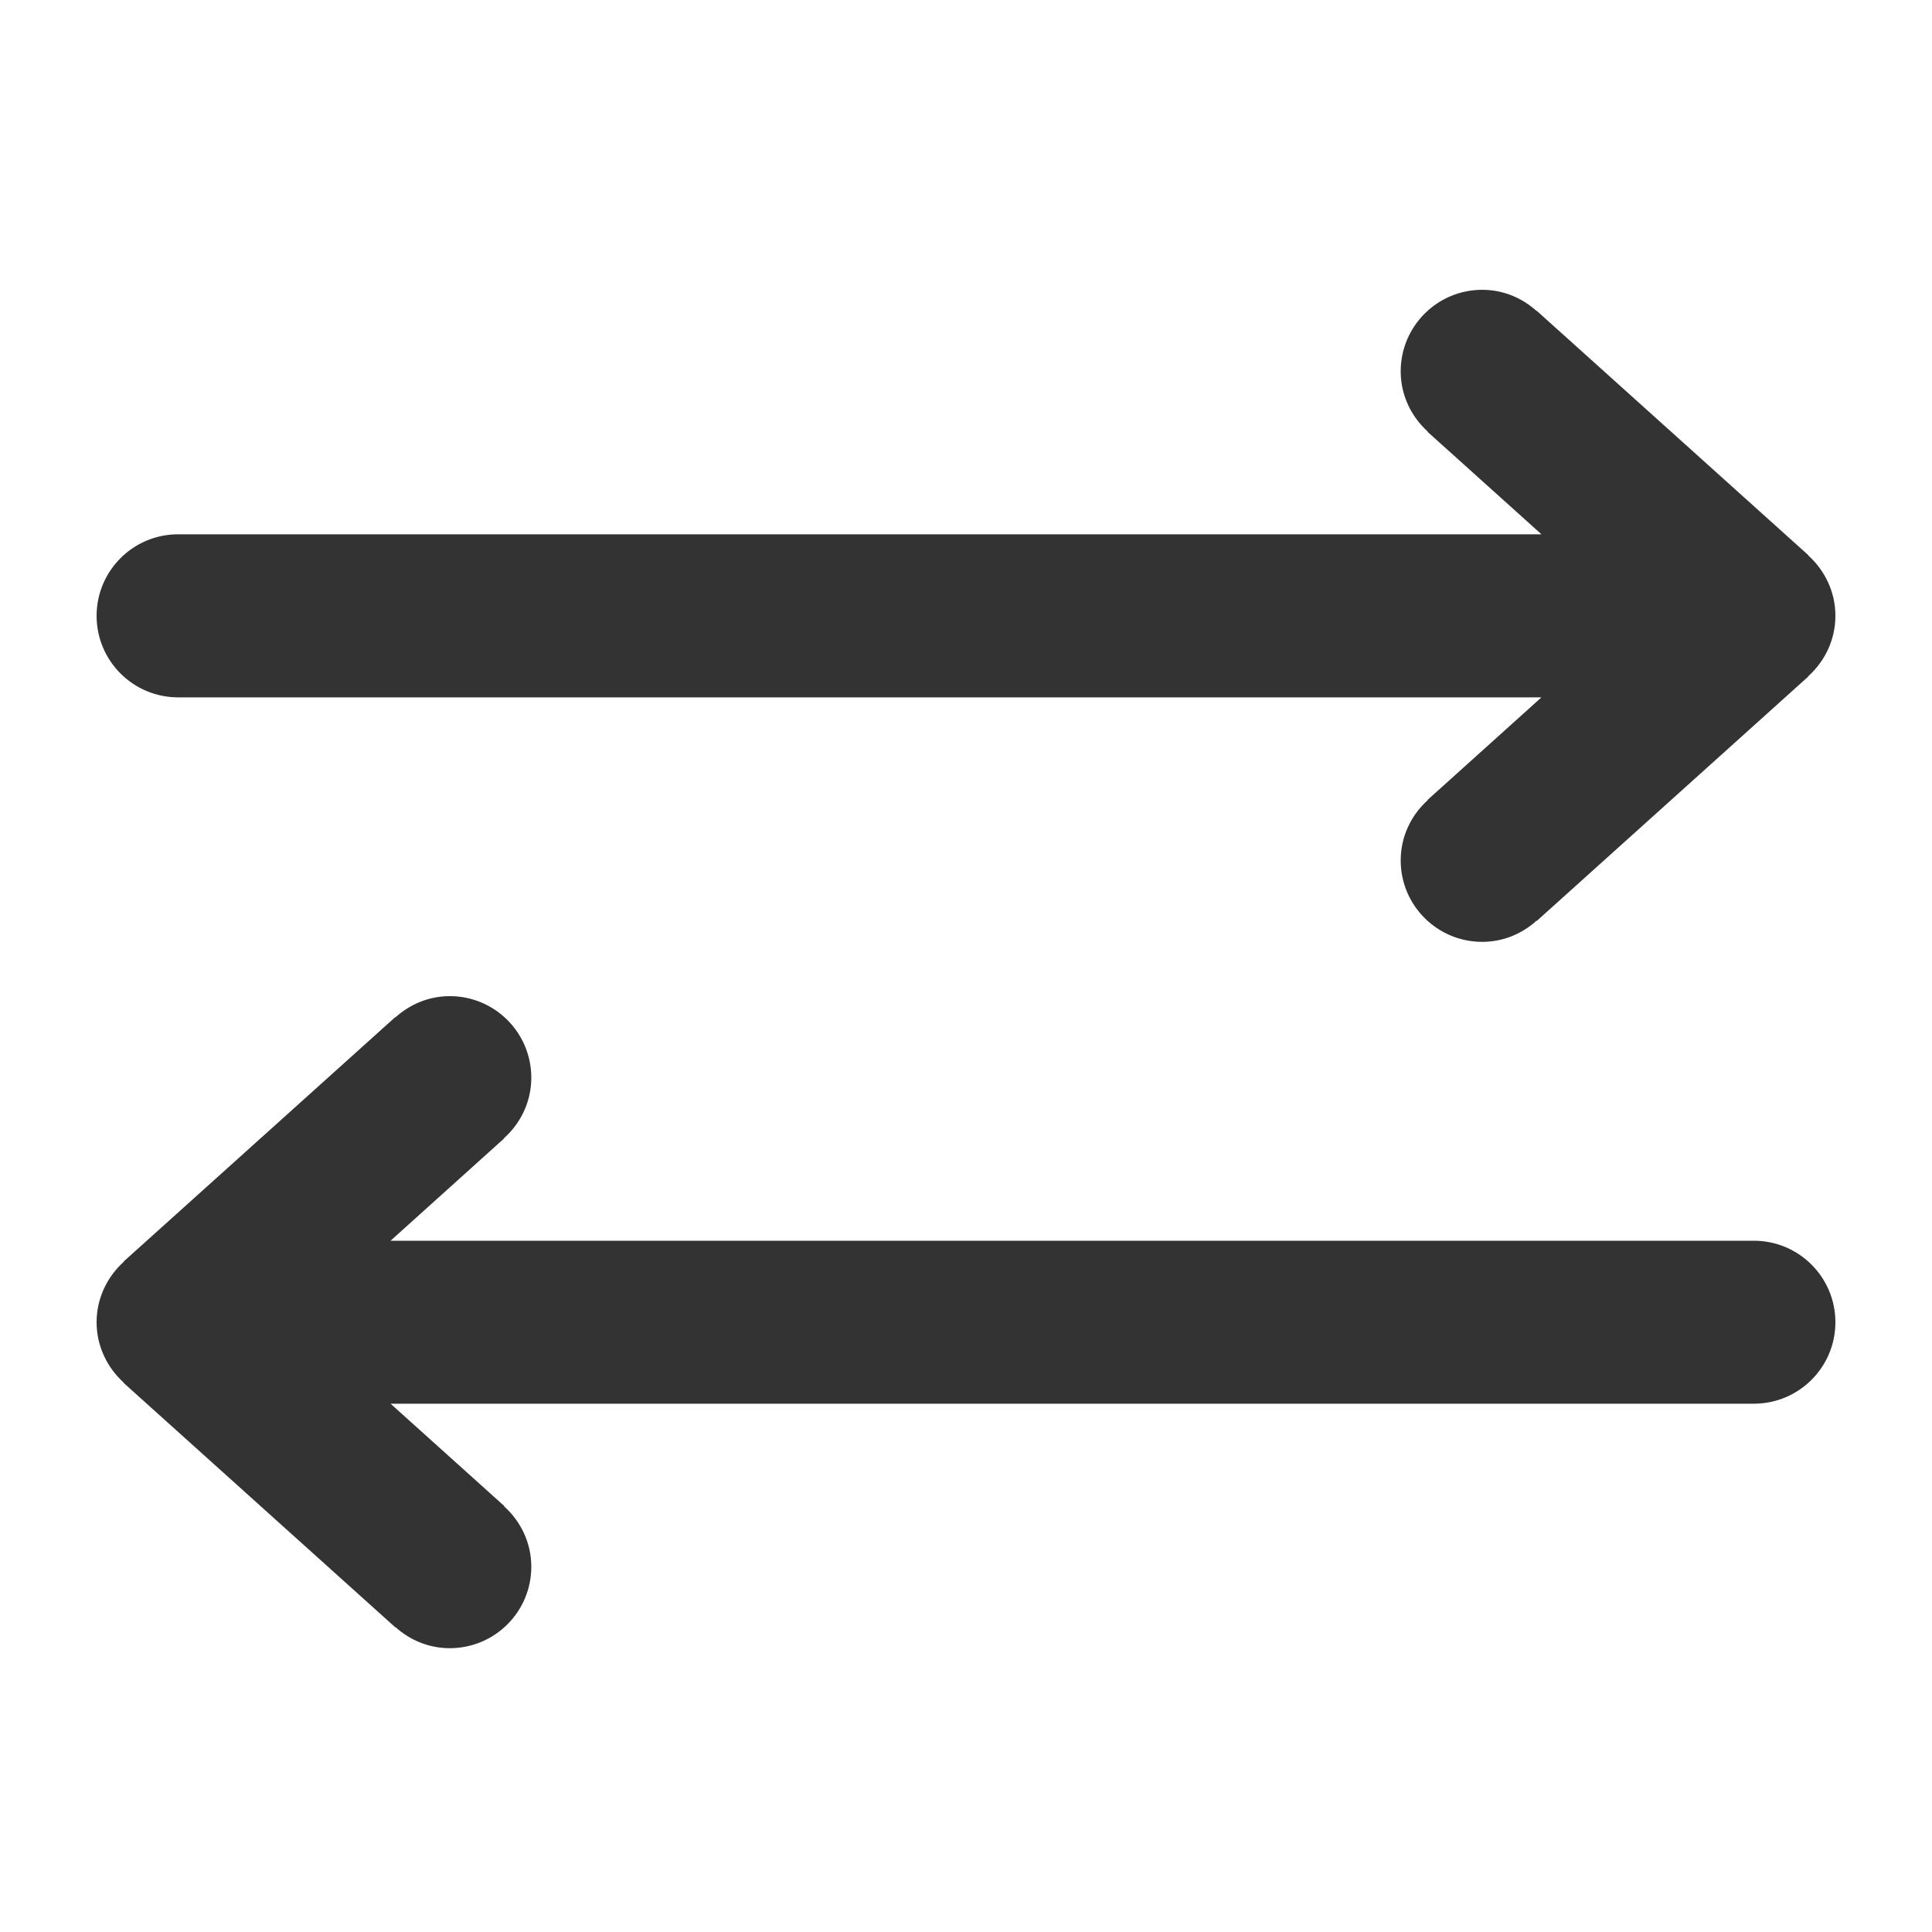 <svg width="20" height="20" viewBox="0 0 20 20" fill="none" xmlns="http://www.w3.org/2000/svg">
<path d="M1.844 7.219H10.844H15.957L14.78 8.279L14.781 8.282C14.61 8.436 14.5 8.657 14.5 8.907C14.5 9.373 14.878 9.75 15.344 9.75C15.561 9.75 15.757 9.666 15.906 9.531L15.908 9.534L18.721 7.002L18.719 7C18.89 6.846 19 6.624 19 6.375C19 6.126 18.89 5.904 18.719 5.75L18.721 5.748L15.908 3.217L15.906 3.219C15.757 3.084 15.561 3 15.344 3C14.878 3 14.5 3.378 14.5 3.844C14.5 4.093 14.61 4.314 14.781 4.469L14.779 4.471L15.957 5.531H11.969H8.312H4.043H1.844C1.378 5.531 1 5.909 1 6.375C1 6.841 1.378 7.219 1.844 7.219ZM18.156 12.844H15.957H11.688H8.031H4.043L5.221 11.783L5.219 11.781C5.39 11.627 5.5 11.405 5.5 11.156C5.5 10.69 5.122 10.312 4.656 10.312C4.439 10.312 4.243 10.397 4.094 10.531L4.092 10.529L1.279 13.06L1.281 13.062C1.11 13.217 1 13.439 1 13.688C1 13.936 1.11 14.158 1.281 14.313L1.279 14.315L4.092 16.846L4.094 16.844C4.243 16.978 4.439 17.062 4.656 17.062C5.122 17.062 5.5 16.685 5.5 16.219C5.5 15.97 5.39 15.748 5.219 15.594L5.221 15.591L4.043 14.531H10.844H18.156C18.622 14.531 19 14.153 19 13.688C19 13.222 18.622 12.844 18.156 12.844Z" fill="#333333"/>
</svg>
